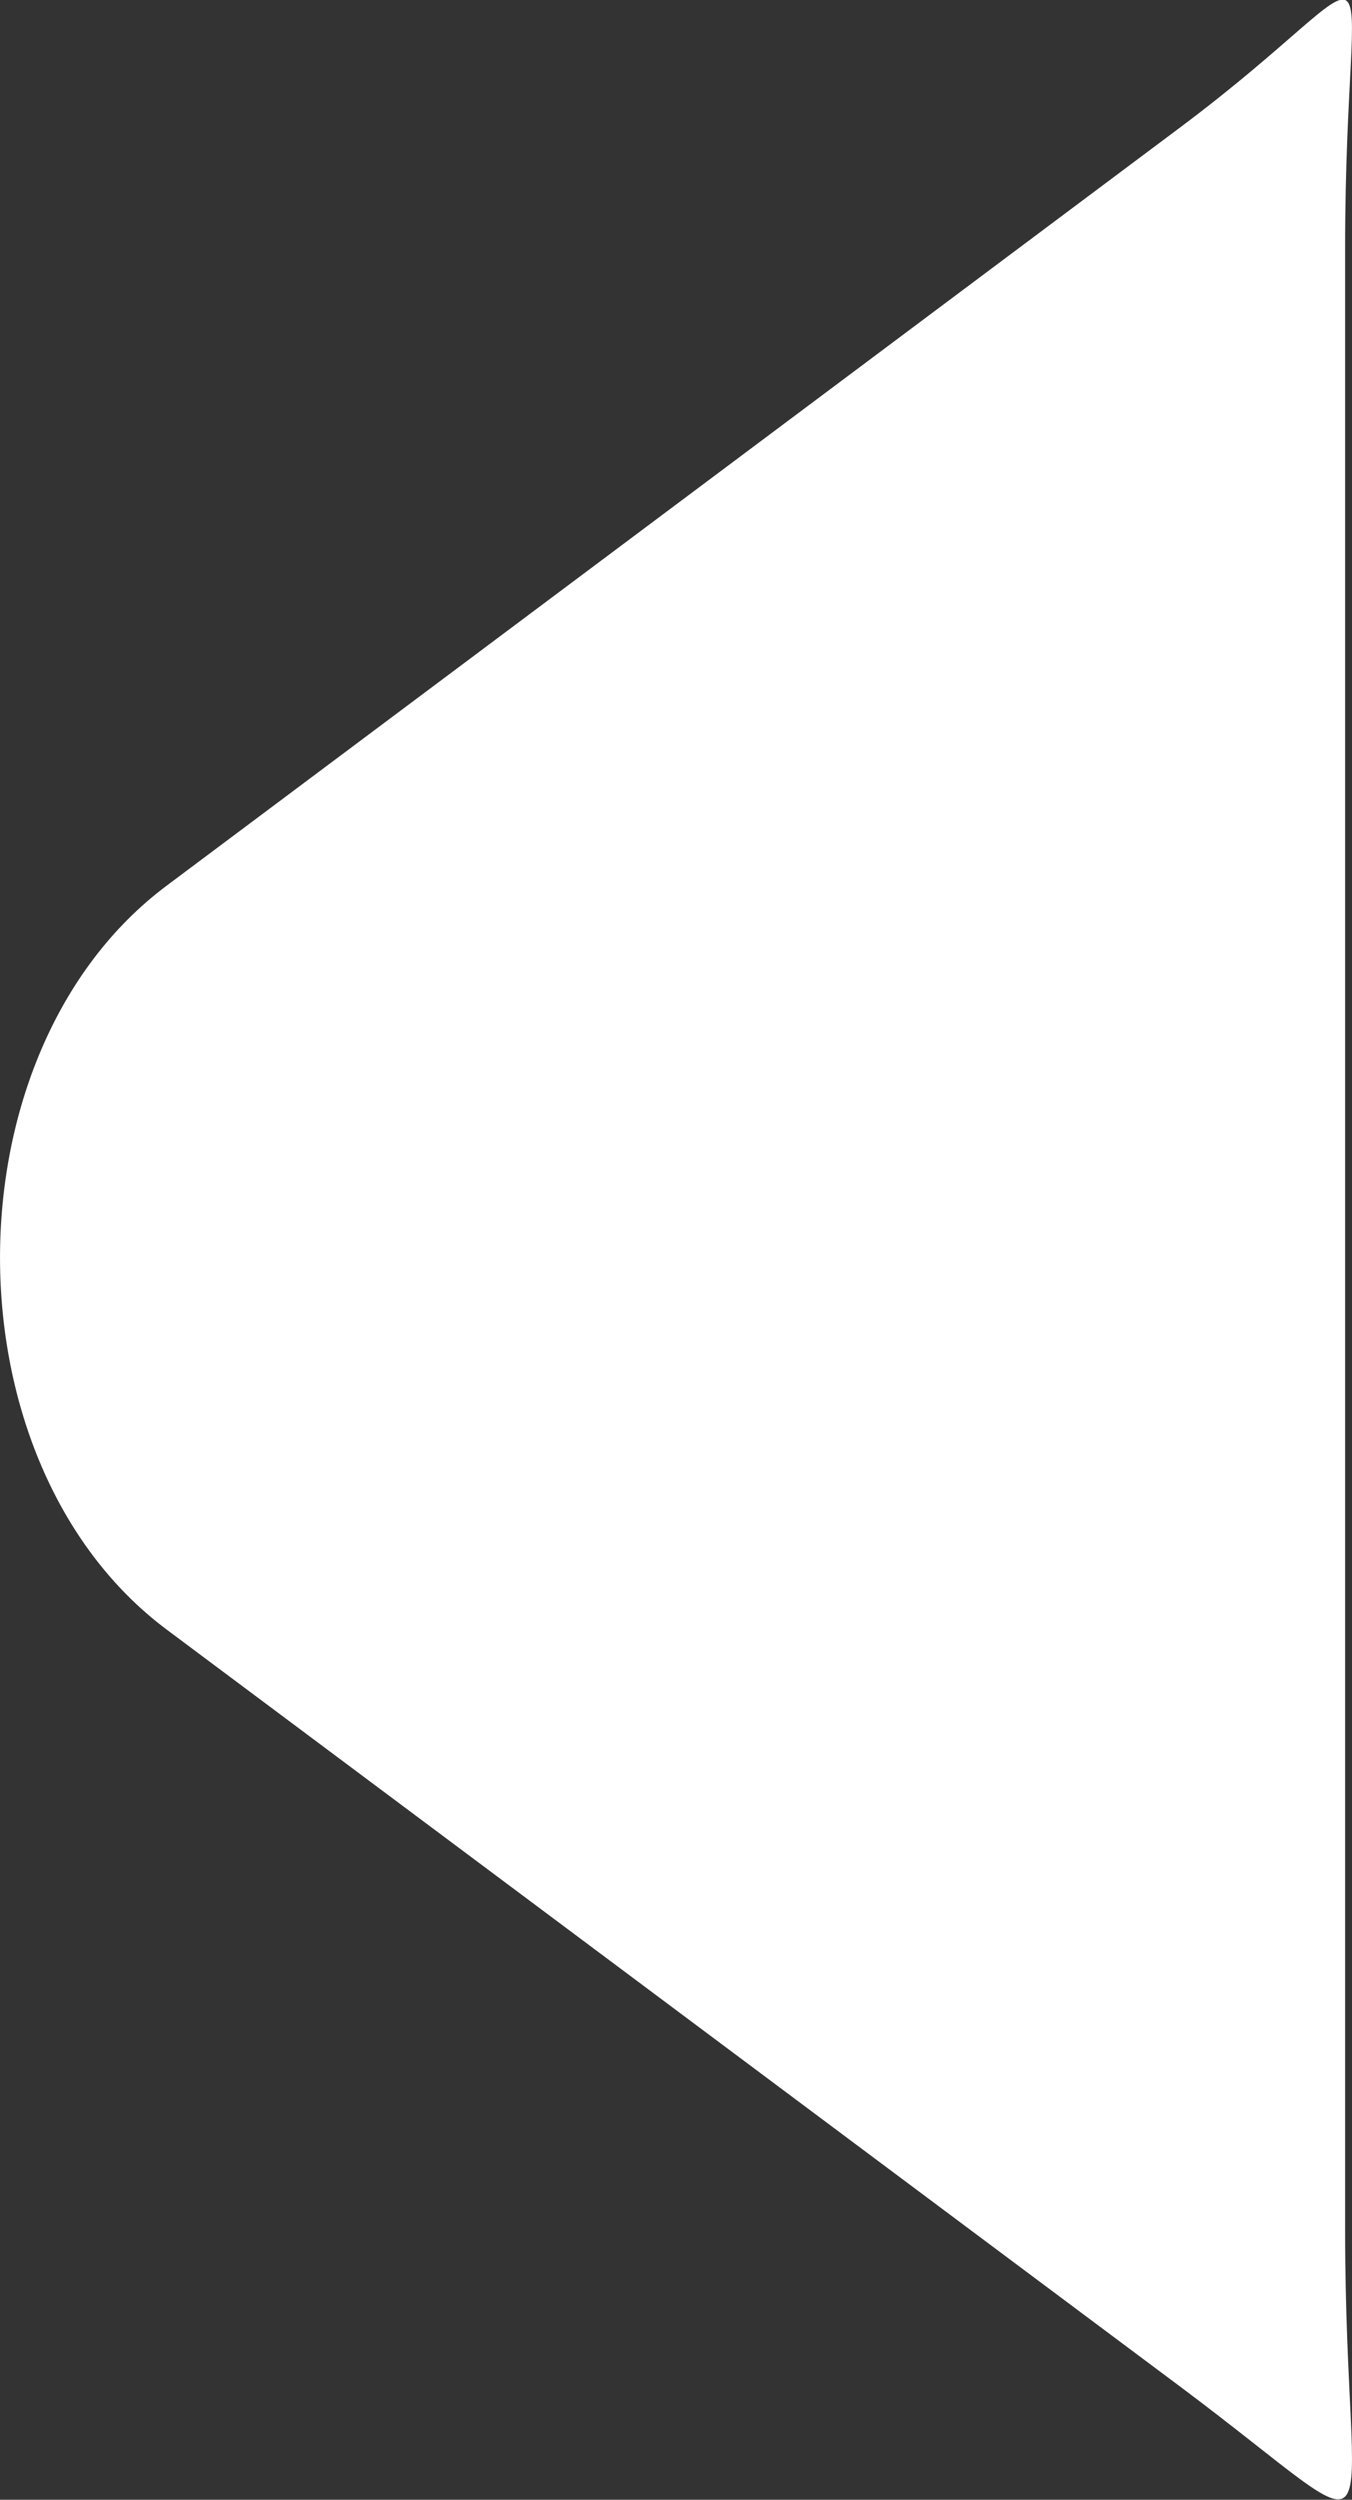 <svg xmlns="http://www.w3.org/2000/svg" width="15.705" height="29.026" viewBox="0 0 15.705 29.026">
  <rect x="0" y="0" width="15.705" height="29.026" fill="#333333" stroke="none"/>
  <path id="Trazado_2078" data-name="Trazado 2078" d="M13.181,6.859c1.929-2.581,6.708-2.581,8.638,0l8.8,11.767c1.944,2.6,2.458,1.922-1.4,1.922h-23c-3.859,0-3.768.679-1.824-1.922Z" transform="translate(-4.923 32.103) rotate(-90)" fill="#fff"/>
</svg>
